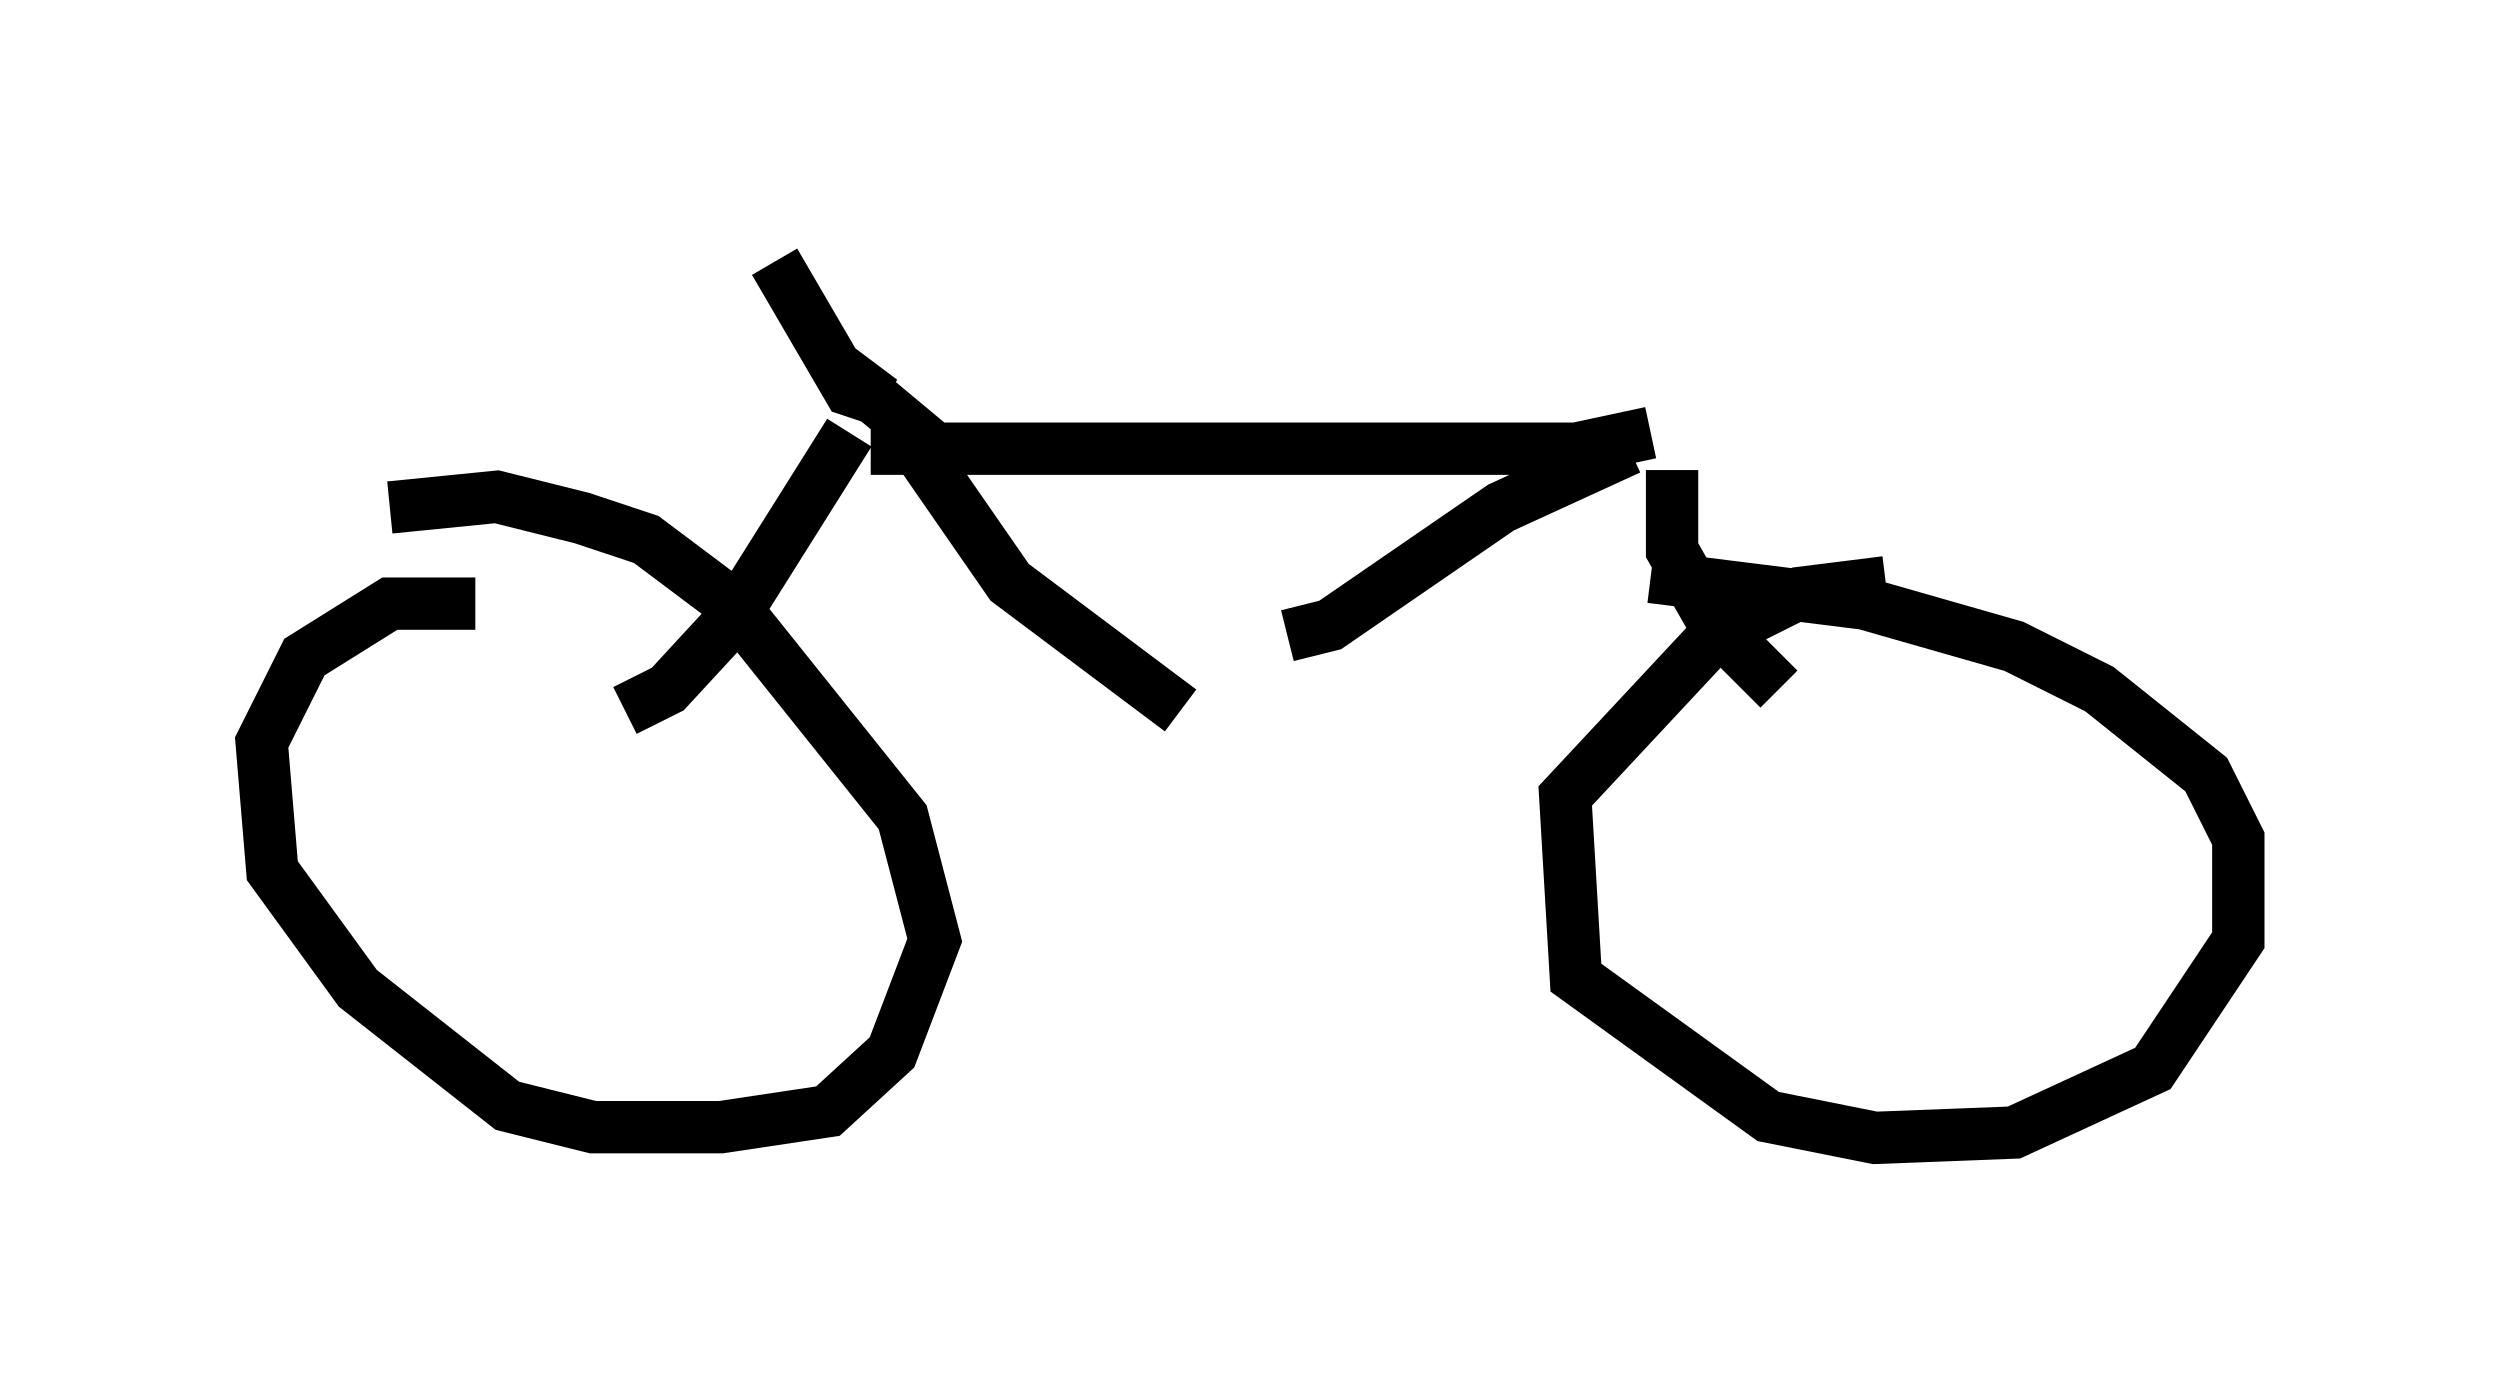 <?xml version="1.0" encoding="utf-8" ?>
<svg baseProfile="full" height="26.742" version="1.1" width="47.771" xmlns="http://www.w3.org/2000/svg" xmlns:ev="http://www.w3.org/2001/xml-events" xmlns:xlink="http://www.w3.org/1999/xlink"><defs /><rect fill="white" height="26.742" width="47.771" x="0" y="0" /><path d="M11.533, 11.125 m-2.45, 0.613 m0.0, -0.204 l-1.633, 0.0 -1.633, 1.021 l-0.817, 1.633 0.204, 2.45 l1.633, 2.246 2.858, 2.246 l1.633, 0.408 2.45, 0.0 l2.042, -0.306 1.225, -1.123 l0.817, -2.144 -0.613, -2.348 l-3.267, -4.083 -1.633, -1.225 l-1.225, -0.408 -1.633, -0.408 l-2.042, 0.204 m28.584, 1.429 l-1.633, 0.204 -1.633, 0.817 l-2.858, 3.063 0.204, 3.471 l3.675, 2.654 2.042, 0.408 l2.654, -0.102 2.654, -1.225 l1.633, -2.45 0.0, -1.94 l-0.613, -1.225 -2.042, -1.633 l-1.633, -0.817 -2.858, -0.817 l-4.083, -0.51 m-19.6, 2.552 l0.817, -0.408 1.225, -1.327 l2.246, -3.573 m15.721, 0.715 l0.0, 1.531 0.817, 1.429 l1.225, 1.225 m-19.192, -8.167 l1.429, 2.45 0.613, 0.204 l-0.817, -0.613 2.45, 2.042 m-1.838, -0.51 l13.475, 0.0 1.429, -0.306 m-14.088, 0.204 l1.838, 2.654 3.267, 2.45 m8.575, -5.002 l-2.45, 1.123 -3.267, 2.246 l-0.817, 0.204 " fill="none" stroke="black" stroke-width="1" /></svg>